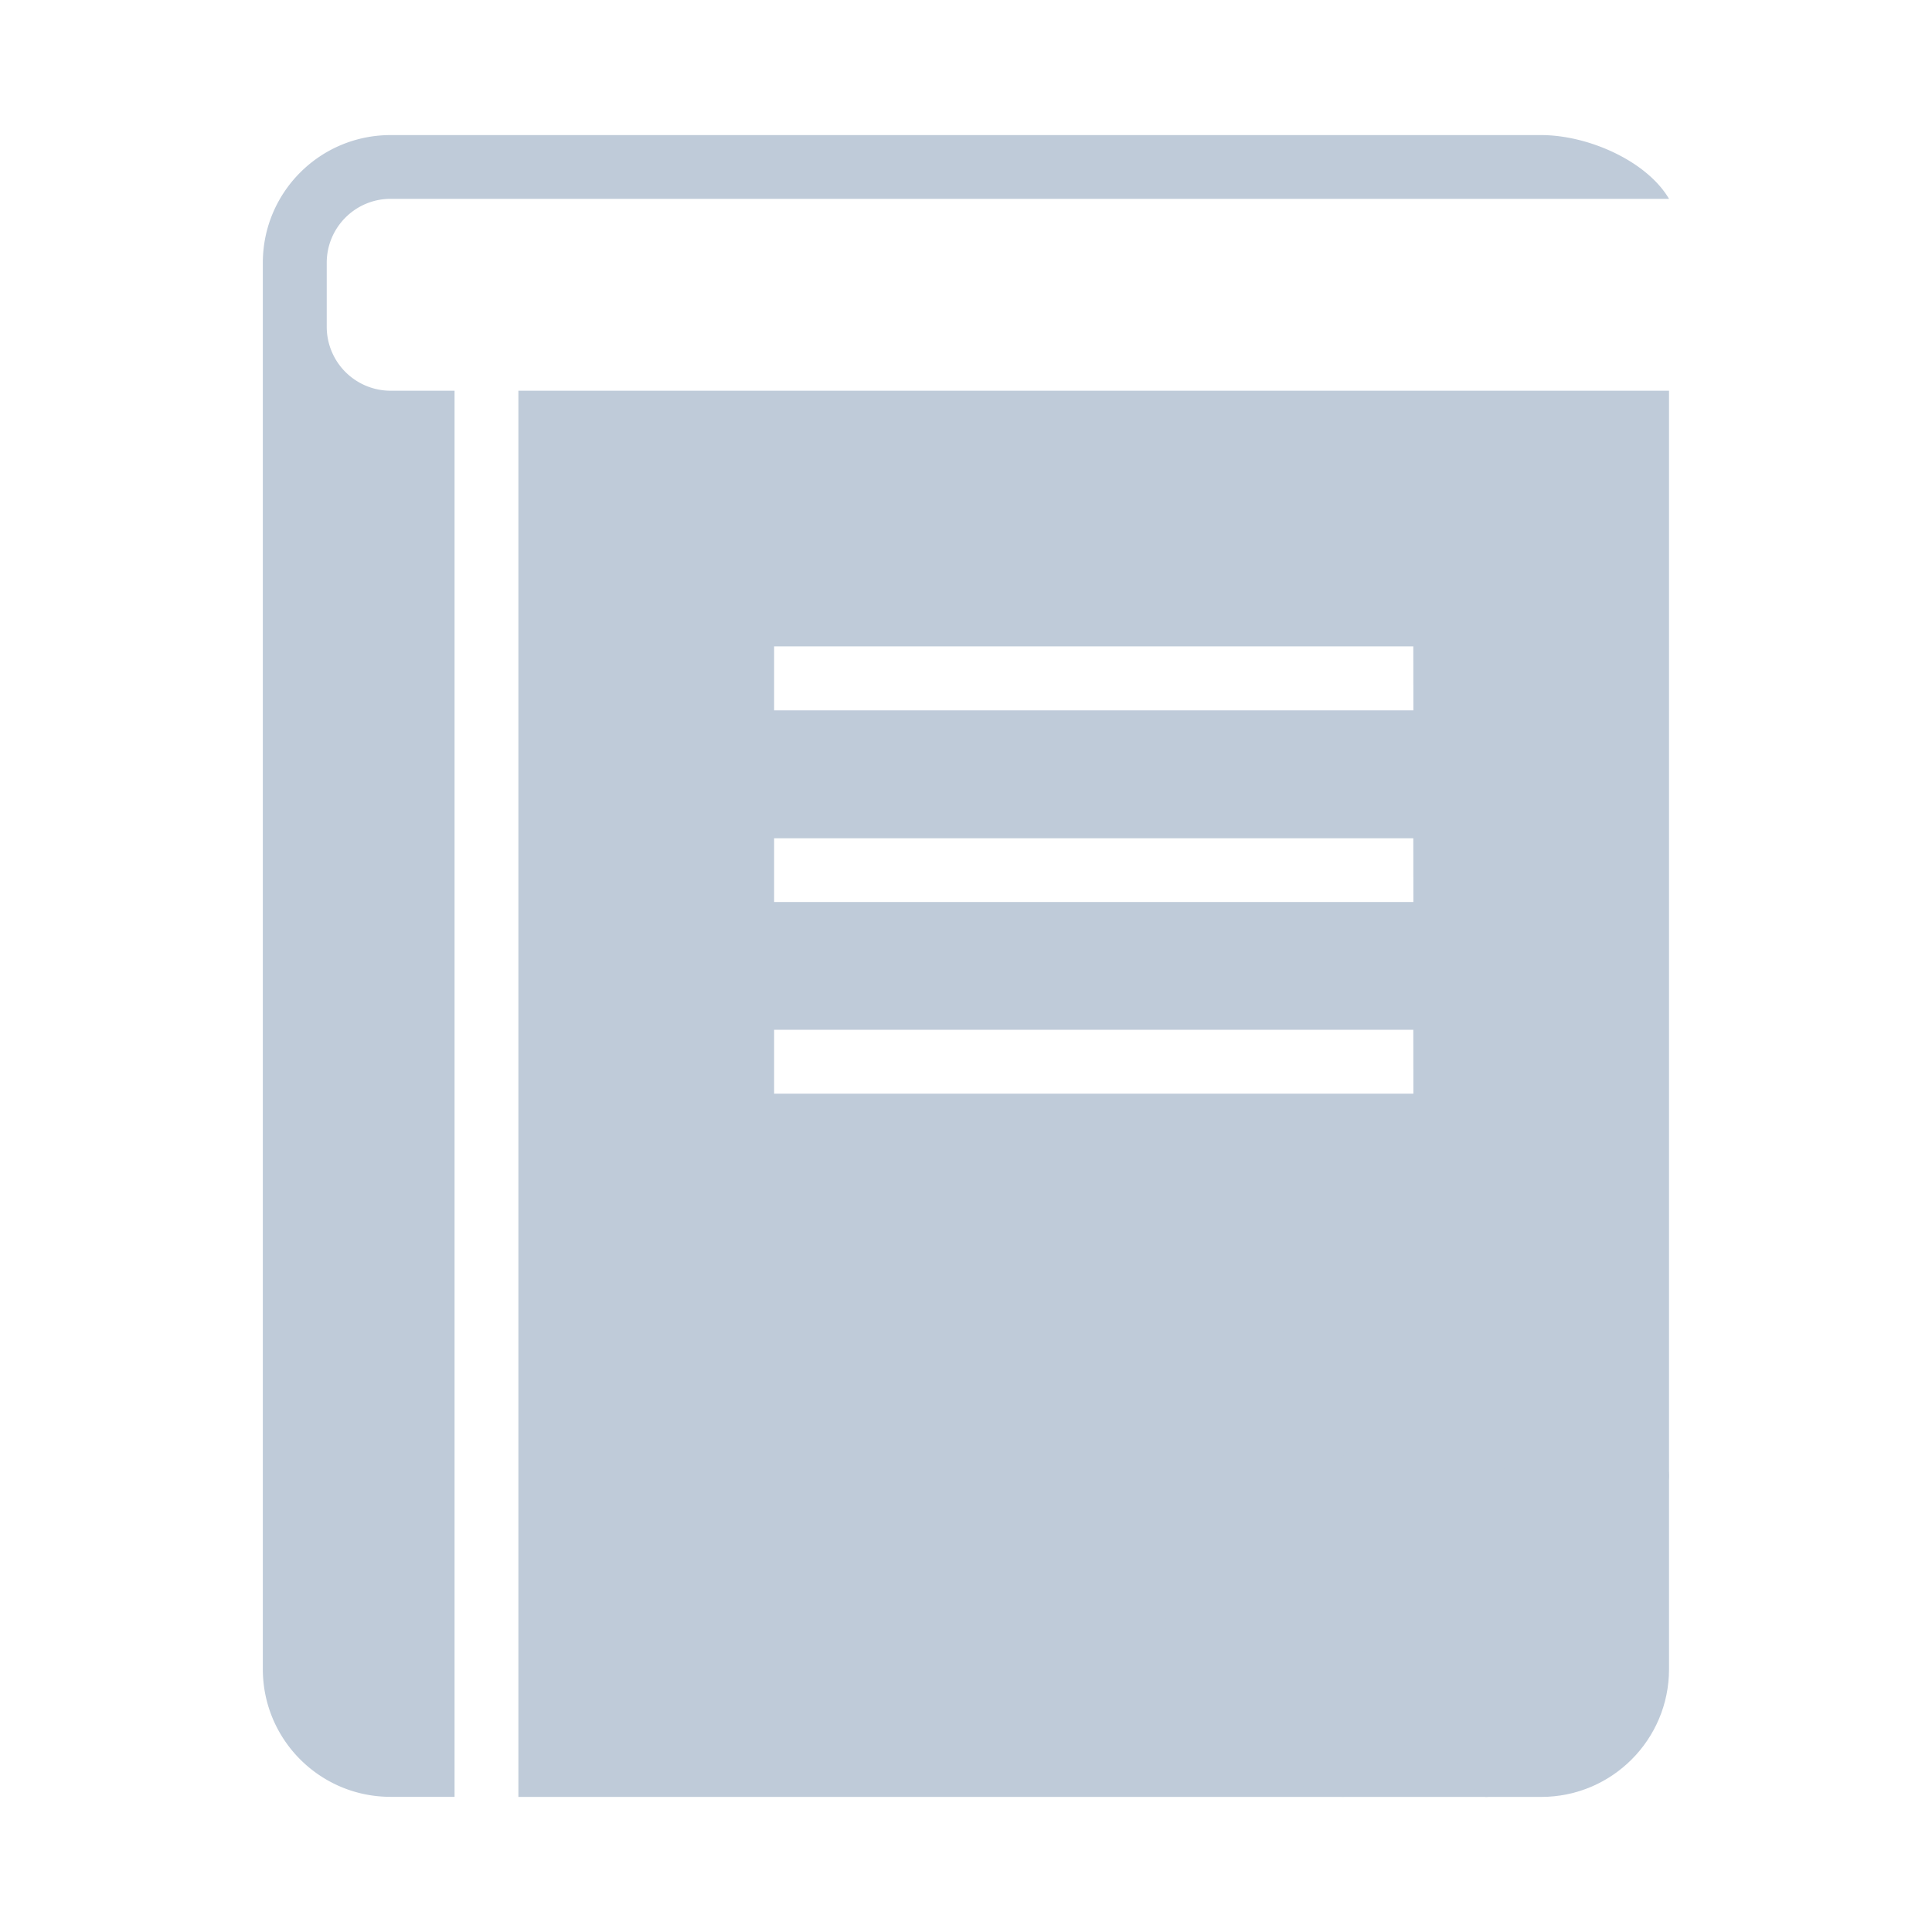<?xml version="1.0" standalone="no"?><!DOCTYPE svg PUBLIC "-//W3C//DTD SVG 1.1//EN" "http://www.w3.org/Graphics/SVG/1.1/DTD/svg11.dtd"><svg t="1539084543767" class="icon" style="" viewBox="0 0 1024 1024" version="1.1" xmlns="http://www.w3.org/2000/svg" p-id="6213" xmlns:xlink="http://www.w3.org/1999/xlink" width="200" height="200"><defs><style type="text/css"></style></defs><path d="M173.179 173.22V139.264c0-18.678 15.155-33.874 33.833-33.874h677.601c-11.837-20.111-42.844-33.792-67.748-33.792H207.012c-37.396 0-67.707 30.269-67.707 67.707v745.349c0 37.437 30.31 67.707 67.707 67.707h33.915V207.094h-33.915a33.874 33.874 0 0 1-33.833-33.874z" fill="#BFCBD9" p-id="6214"></path><path d="M511.959 207.094H274.76v745.308h542.106c37.519 0 67.748-30.392 67.748-67.666V207.094H511.959z m237.158 372.572h-338.821v-33.874h338.78l0.041 33.874z m0-101.581h-338.821v-33.792h338.78l0.041 33.792z m0-101.581h-338.821v-33.915h338.78l0.041 33.915z" fill="#BFCBD9" p-id="6215"></path><path d="M862.29 836.977a29.45 29.45 0 0 0 13.885 10.322c1.352 0.819 2.58 1.516 3.523 2.335a12.78 12.78 0 0 1 4.26 6.472 23.757 23.757 0 0 1-0.287 8.233c-0.614 3.277-1.556 6.472-2.867 9.789s-2.908 6.267-4.833 9.011a19.825 19.825 0 0 1-6.308 5.693c-2.294 1.106-4.26 1.679-5.98 1.679s-3.604-0.41-5.775-1.106a72.991 72.991 0 0 0-7.127-1.556 32.686 32.686 0 0 0-8.724-0.287 40.755 40.755 0 0 0-8.929 1.843 18.227 18.227 0 0 0-7.66 4.833 27.116 27.116 0 0 0-7.946 16.22 30.925 30.925 0 0 0 2.58 17.367 10.691 10.691 0 0 1-0.86 11.264c-1.106 1.556-2.949 3.113-5.448 4.71s-5.202 3.072-8.151 4.383a50.381 50.381 0 0 1-17.94 4.219 7.537 7.537 0 0 1-4.874-2.048 10.404 10.404 0 0 1-3.113-4.26h-0.328a35.021 35.021 0 0 0-10.732-15.196 26.624 26.624 0 0 0-17.695-6.39 27.853 27.853 0 0 0-17.613 6.39 35.799 35.799 0 0 0-11.1 14.909 9.339 9.339 0 0 1-4.26 4.956 13.394 13.394 0 0 1-6.226 1.597 34.324 34.324 0 0 1-9.052-1.434 72.909 72.909 0 0 1-9.994-3.564 44.401 44.401 0 0 1-9.052-4.956 23.634 23.634 0 0 1-5.98-5.693c-0.942-1.311-1.516-2.867-1.597-4.669s0.655-4.26 2.171-7.578a28.918 28.918 0 0 0 2.458-14.868 25.395 25.395 0 0 0-7.332-15.483c-2.621-2.826-5.939-4.669-9.708-5.571s-7.496-1.147-10.936-0.983a47.186 47.186 0 0 0-12.329 2.294 11.059 11.059 0 0 1-7.987-0.573 13.107 13.107 0 0 1-5.857-5.243 57.999 57.999 0 0 1-8.151-19.333 25.928 25.928 0 0 1-0.614-8.724c0.614-4.178 2.54-6.799 5.734-7.905a39.813 39.813 0 0 0 15.442-11.182 25.723 25.723 0 0 0 6.963-17.49 24.289 24.289 0 0 0-6.963-17.285 41.37 41.37 0 0 0-15.442-10.854c-1.679-0.573-3.113-2.007-4.26-4.178a14.5 14.5 0 0 1-1.679-6.636c0-2.499 0.369-5.202 1.065-8.233a54.477 54.477 0 0 1 7.291-16.589 17.285 17.285 0 0 1 5.284-5.243 6.881 6.881 0 0 1 4.424-1.147 29.655 29.655 0 0 1 4.669 1.147c5.816 2.294 11.715 2.949 17.94 2.13s11.674-3.564 16.466-8.069a21.422 21.422 0 0 0 5.038-8.397 49.234 49.234 0 0 0 1.925-18.596c-0.246-2.662-0.532-4.465-0.696-5.693a19.169 19.169 0 0 1-0.983-4.014 6.554 6.554 0 0 1 0.41-4.014 17.203 17.203 0 0 1 6.144-6.963c2.949-1.966 6.144-3.645 9.544-4.956 3.482-1.27 6.799-2.335 10.076-2.949a37.356 37.356 0 0 1 7.7-0.983 7.782 7.782 0 0 1 5.898 2.458c1.393 1.597 2.417 3.277 2.99 5.038a35.512 35.512 0 0 0 10.24 13.435 25.969 25.969 0 0 0 16.957 5.857 30.147 30.147 0 0 0 28.672-19.661 21.422 21.422 0 0 1 3.604-4.669c1.679-1.597 3.277-2.458 5.038-2.458 2.621 0 5.612 0.451 8.724 1.147 3.195 0.737 6.226 1.802 9.339 3.113 3.072 1.27 5.898 3.031 8.479 5.12s4.588 4.301 6.103 6.799c0.901 1.516 1.229 3.113 0.86 4.956a36.536 36.536 0 0 1-1.106 3.85 29.532 29.532 0 0 0 5.98 33.26c4.547 4.628 10.24 7.086 16.876 7.578a37.56 37.56 0 0 0 18.637-3.277 9.38 9.38 0 0 1 5.612-1.106c2.212 0.205 4.096 1.024 5.571 2.58 2.867 2.621 5.407 6.717 7.66 12.083 2.212 5.448 3.686 10.895 4.383 16.302 0.41 3.236-0.123 5.775-1.597 7.537a10.158 10.158 0 0 1-4.342 3.604 33.915 33.915 0 0 0-15.196 10.936 27.566 27.566 0 0 0-6.308 17.818c0.041 6.308 1.802 11.878 5.325 16.794m-67.338-60.867c-5.693-5.571-12.329-9.953-19.907-13.189s-15.77-4.833-24.33-4.833a62.751 62.751 0 0 0-43.991 18.022 61.727 61.727 0 0 0-13.271 67.666 62.751 62.751 0 0 0 33.014 33.014c7.578 3.195 15.606 4.792 24.248 4.792a62.423 62.423 0 0 0 44.237-18.145c5.612-5.693 10.076-12.288 13.271-19.661 3.277-7.578 4.874-15.565 4.874-24.003a61.071 61.071 0 0 0-18.145-43.663m0 0z" fill="#BFCBD9" p-id="6216"></path></svg>